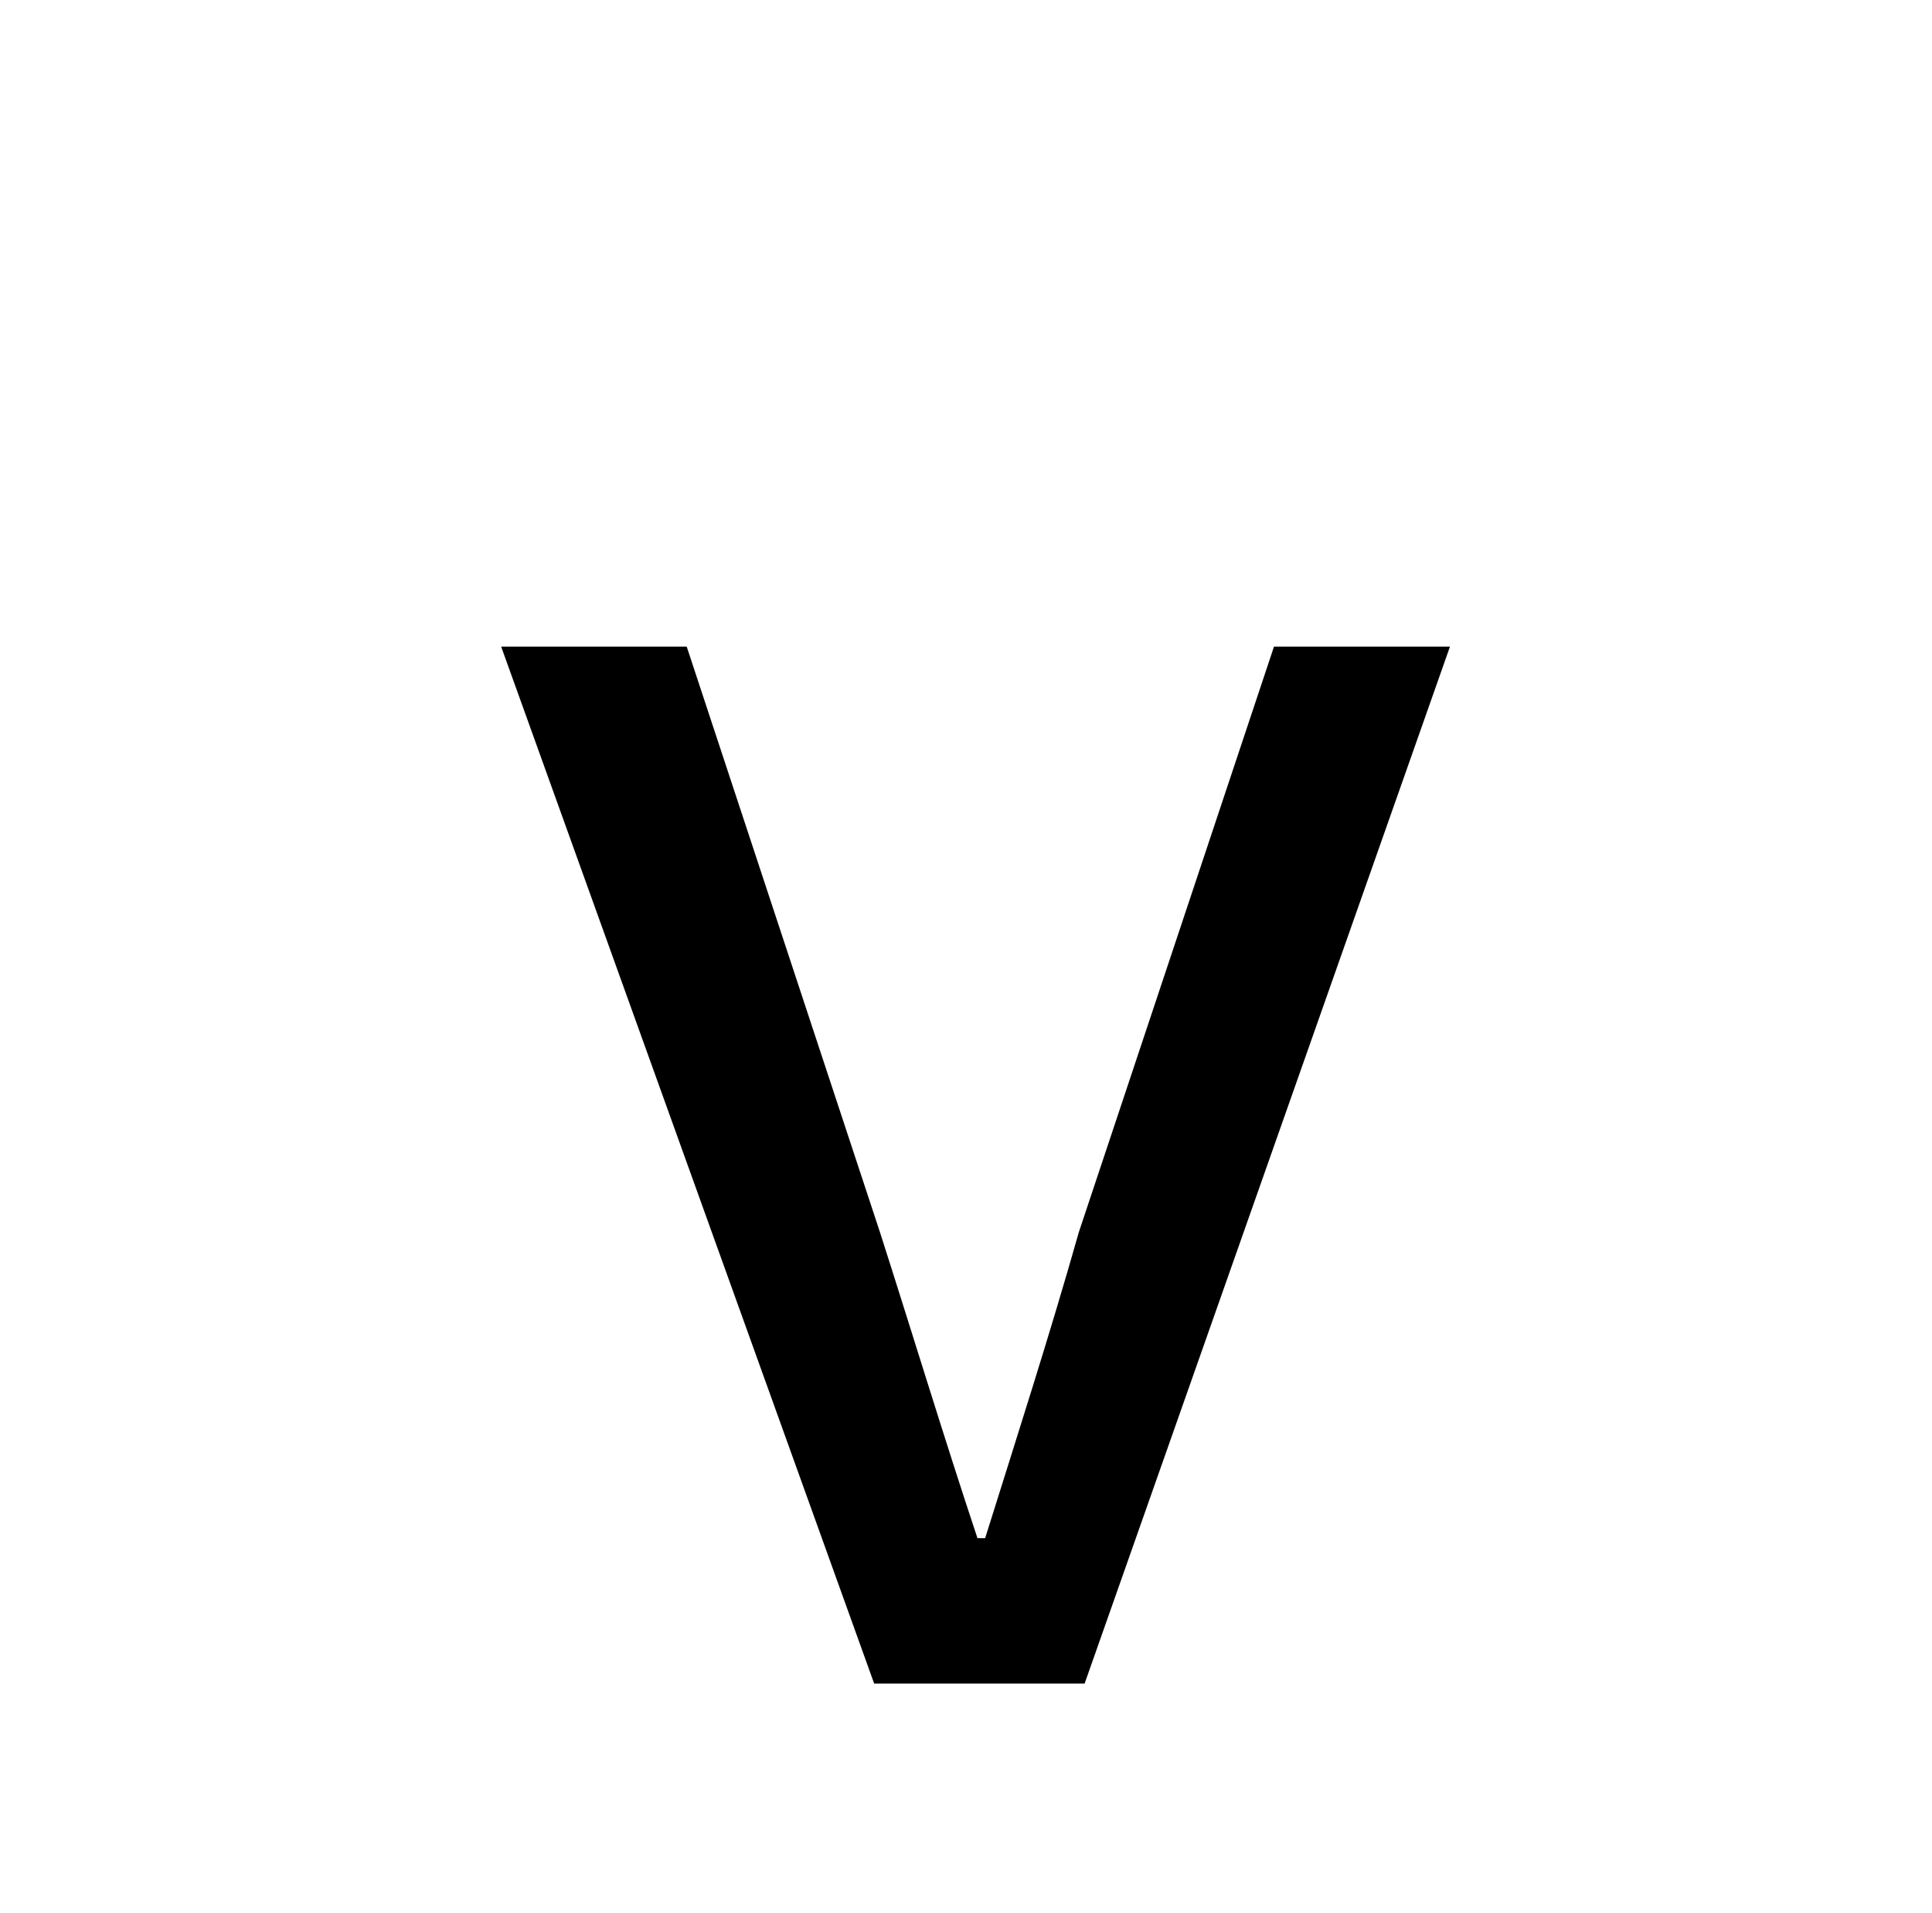 <?xml version="1.0" standalone="no"?>
<!DOCTYPE svg PUBLIC "-//W3C//DTD SVG 1.1//EN" "http://www.w3.org/Graphics/SVG/1.1/DTD/svg11.dtd" >
<svg xmlns="http://www.w3.org/2000/svg" xmlns:xlink="http://www.w3.org/1999/xlink" version="1.1" viewBox="-10 0 1010 1000">
   <path fill="currentColor"
d="M447 880l-195 -542h97l101 306c17 53 34 109 51 160h4c16 -51 34 -107 49 -160l102 -306h92l-191 542h-110z" />
</svg>
